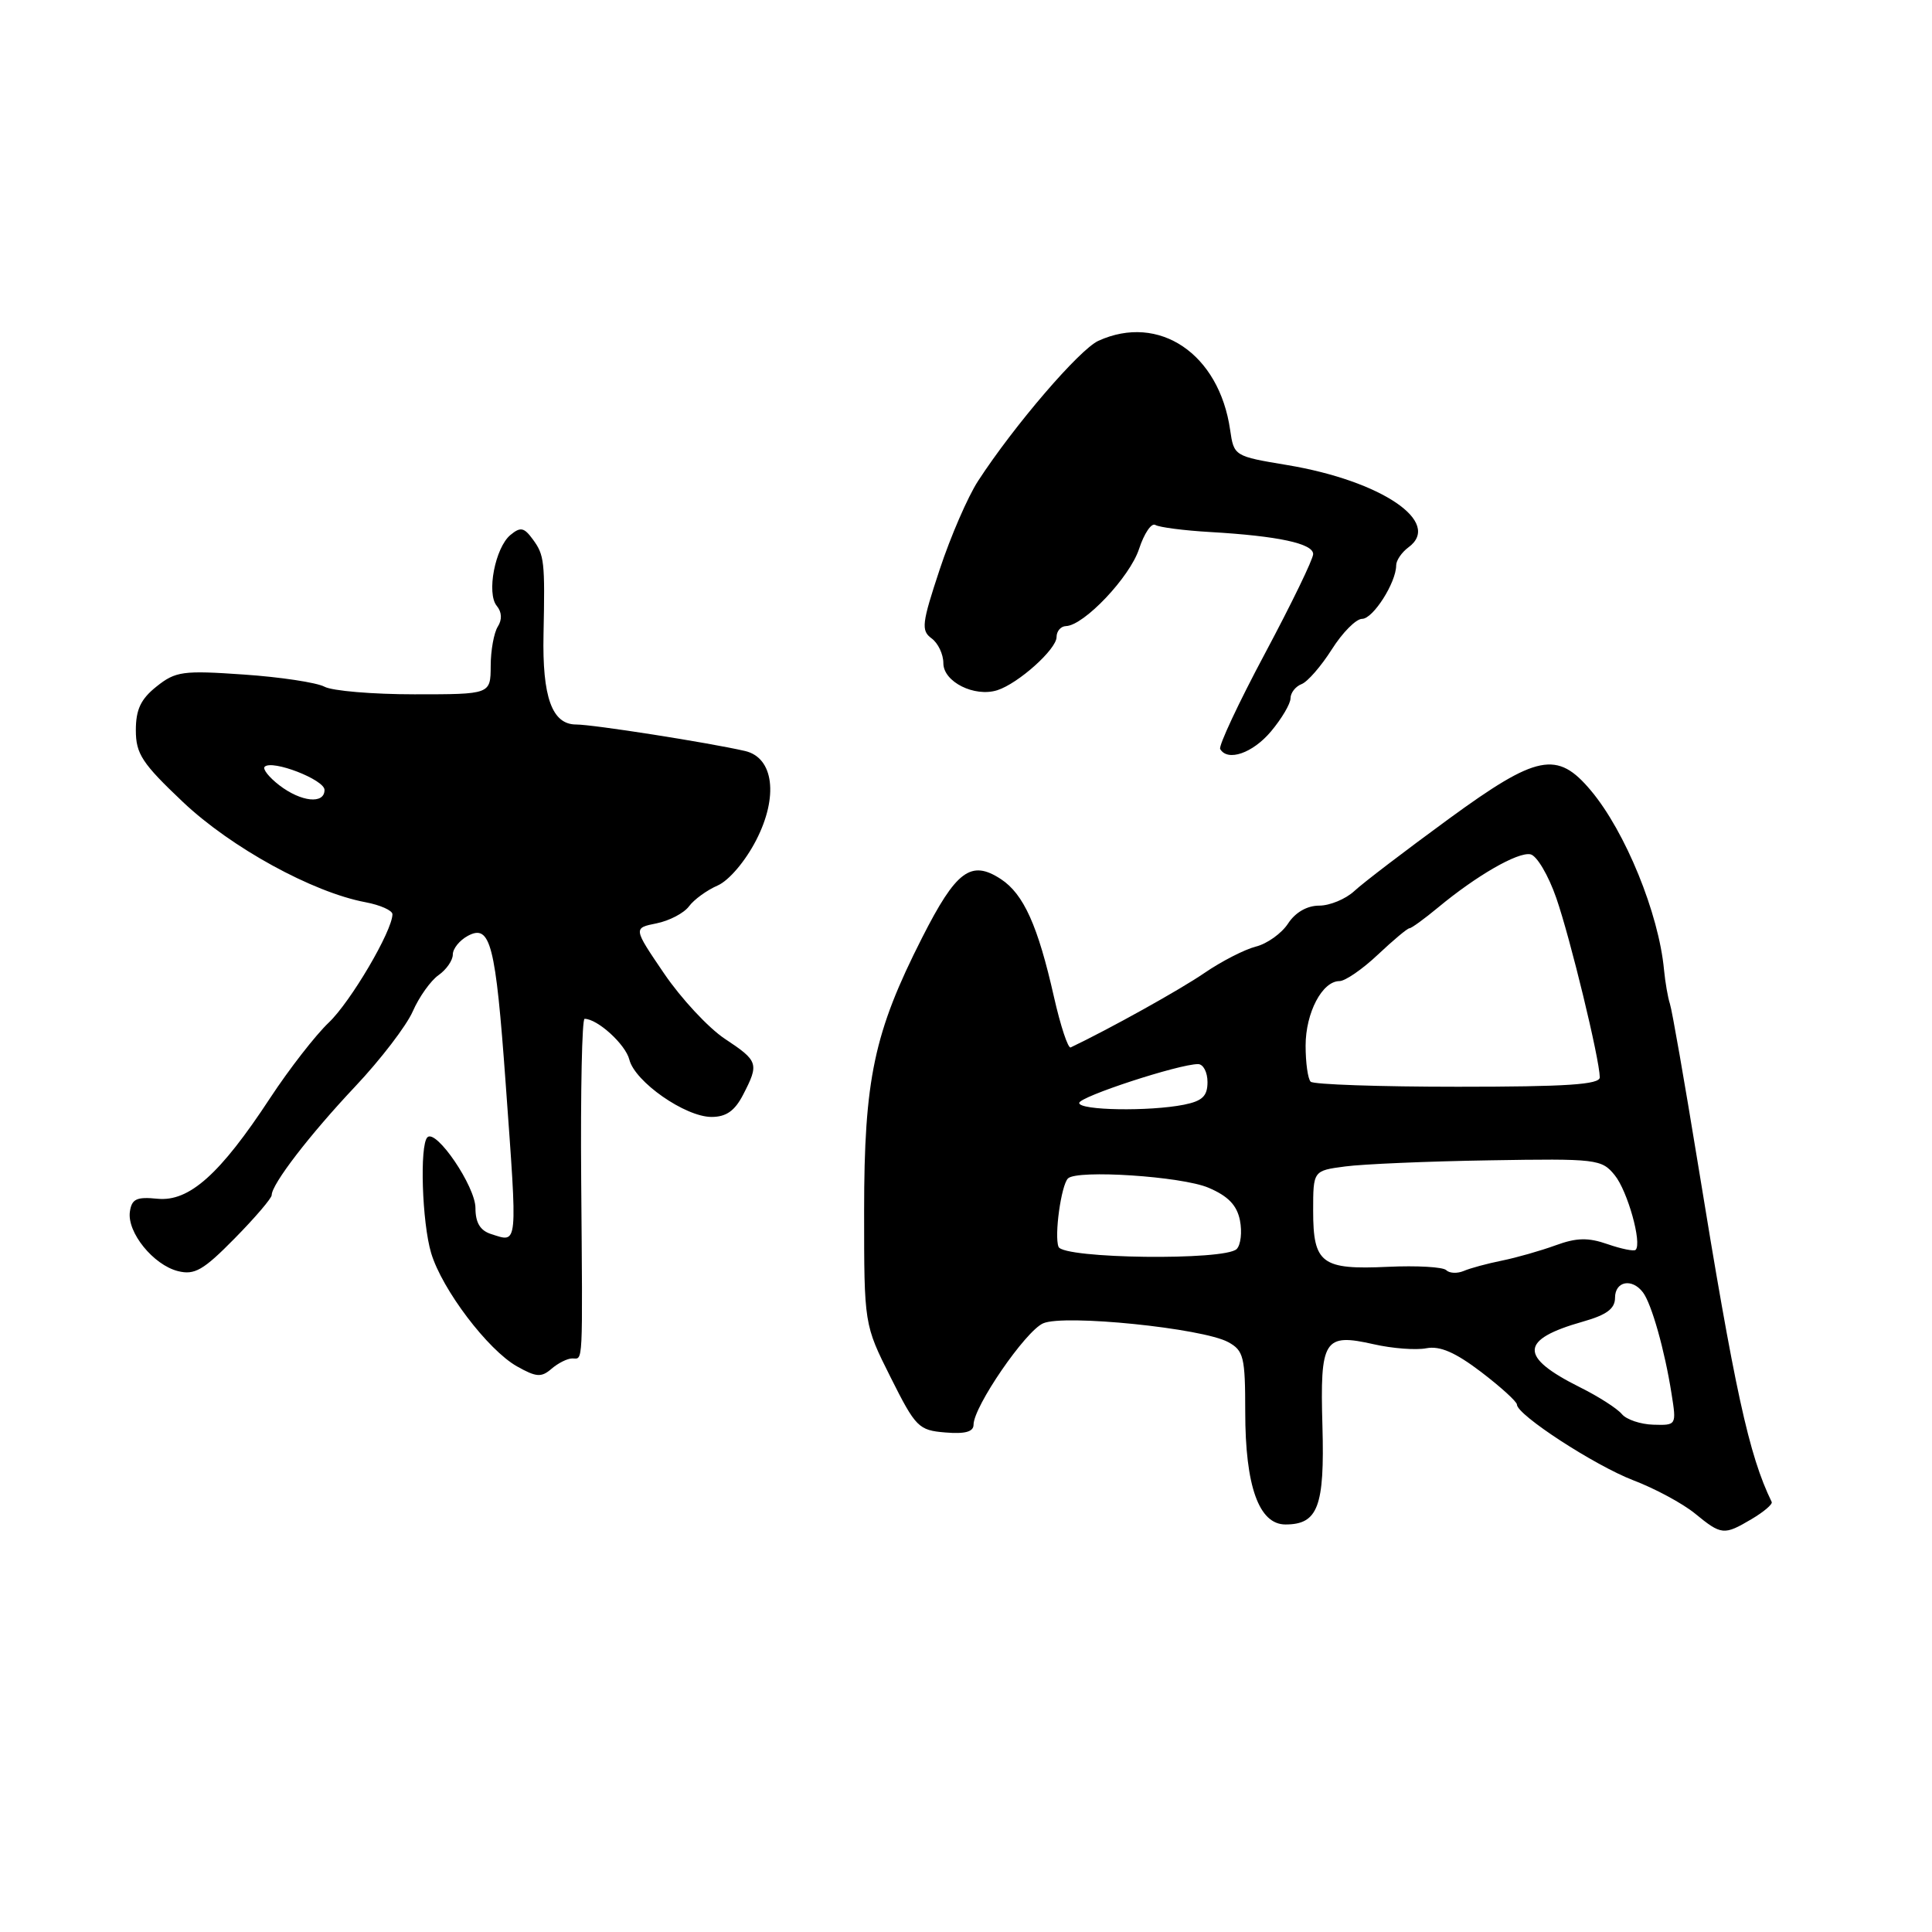 <?xml version="1.0" encoding="UTF-8" standalone="no"?>
<!DOCTYPE svg PUBLIC "-//W3C//DTD SVG 1.1//EN" "http://www.w3.org/Graphics/SVG/1.1/DTD/svg11.dtd" >
<svg xmlns="http://www.w3.org/2000/svg" xmlns:xlink="http://www.w3.org/1999/xlink" version="1.1" viewBox="0 0 256 256">
 <g >
 <path fill="currentColor"
d=" M 232.11 201.28 C 233.71 200.33 234.90 199.32 234.76 199.02 C 231.73 192.80 229.88 184.32 224.95 154.00 C 223.20 143.28 221.55 133.82 221.27 133.00 C 221.00 132.18 220.65 130.15 220.49 128.50 C 219.80 121.06 215.37 110.19 210.80 104.75 C 206.34 99.43 203.69 99.95 191.98 108.50 C 186.22 112.71 180.57 117.02 179.44 118.08 C 178.30 119.13 176.21 120.00 174.80 120.00 C 173.20 120.00 171.64 120.89 170.67 122.38 C 169.82 123.68 167.89 125.06 166.40 125.43 C 164.91 125.81 161.85 127.38 159.60 128.92 C 156.40 131.12 147.07 136.31 141.87 138.79 C 141.52 138.95 140.53 135.95 139.66 132.12 C 137.53 122.66 135.64 118.47 132.63 116.49 C 128.66 113.89 126.70 115.35 122.18 124.26 C 115.81 136.81 114.50 142.96 114.50 160.50 C 114.50 175.50 114.50 175.50 118.01 182.50 C 121.33 189.13 121.72 189.52 125.26 189.81 C 127.88 190.03 129.00 189.72 129.00 188.78 C 129.00 186.39 135.87 176.38 138.22 175.35 C 140.99 174.12 159.36 175.99 162.75 177.84 C 164.79 178.96 165.00 179.80 165.00 187.07 C 165.00 196.92 166.81 202.00 170.33 202.00 C 174.63 202.00 175.53 199.63 175.23 188.99 C 174.90 177.45 175.42 176.63 182.03 178.12 C 184.49 178.68 187.62 178.92 189.00 178.65 C 190.80 178.31 192.83 179.19 196.25 181.79 C 198.86 183.78 201.00 185.73 201.00 186.11 C 201.00 187.48 211.30 194.18 216.43 196.15 C 219.30 197.24 222.96 199.22 224.57 200.53 C 228.11 203.43 228.42 203.46 232.11 201.28 Z  M 75.83 180.00 C 77.28 180.00 77.21 181.56 77.01 156.25 C 76.92 144.56 77.12 135.00 77.46 135.00 C 79.17 135.00 82.88 138.38 83.39 140.40 C 84.12 143.34 90.80 148.00 94.28 148.00 C 96.22 148.00 97.36 147.20 98.47 145.05 C 100.60 140.93 100.49 140.59 96.05 137.65 C 93.88 136.21 90.26 132.32 88.00 129.00 C 83.90 122.97 83.90 122.97 86.99 122.35 C 88.68 122.01 90.62 121.00 91.29 120.10 C 91.95 119.20 93.67 117.95 95.10 117.33 C 96.59 116.67 98.76 114.12 100.19 111.34 C 103.17 105.57 102.53 100.39 98.72 99.51 C 93.84 98.39 78.59 96.00 76.34 96.00 C 73.15 96.00 71.84 92.38 72.02 84.03 C 72.22 74.36 72.13 73.56 70.61 71.48 C 69.44 69.88 68.97 69.78 67.63 70.89 C 65.61 72.57 64.44 78.63 65.83 80.29 C 66.50 81.10 66.55 82.11 65.96 83.03 C 65.45 83.84 65.02 86.19 65.02 88.25 C 65.00 92.00 65.00 92.00 54.93 92.00 C 49.40 92.00 44.02 91.55 42.99 90.99 C 41.95 90.44 37.14 89.71 32.30 89.38 C 24.25 88.82 23.27 88.95 20.75 90.96 C 18.66 92.62 18.00 94.01 18.00 96.76 C 18.00 99.89 18.83 101.15 24.25 106.28 C 30.64 112.32 41.43 118.24 48.43 119.55 C 50.39 119.92 52.00 120.64 52.00 121.14 C 52.00 123.33 46.46 132.75 43.56 135.50 C 41.82 137.15 38.32 141.65 35.79 145.50 C 29.16 155.60 25.07 159.26 20.86 158.84 C 18.10 158.56 17.45 158.87 17.21 160.56 C 16.82 163.29 20.32 167.61 23.58 168.43 C 25.78 168.98 26.94 168.32 31.09 164.10 C 33.79 161.36 36.00 158.77 36.00 158.36 C 36.00 156.91 41.03 150.37 47.07 143.96 C 50.42 140.41 53.85 135.93 54.69 134.02 C 55.53 132.10 57.07 129.94 58.11 129.21 C 59.15 128.48 60.00 127.25 60.00 126.48 C 60.00 125.70 60.90 124.59 62.00 124.00 C 64.99 122.40 65.67 125.08 67.00 143.50 C 68.59 165.50 68.67 164.66 65.08 163.52 C 63.63 163.06 63.00 162.02 63.00 160.07 C 63.00 157.21 57.79 149.54 56.63 150.70 C 55.59 151.75 55.92 161.99 57.13 166.04 C 58.58 170.87 64.63 178.86 68.50 181.05 C 71.06 182.49 71.73 182.54 73.08 181.37 C 73.95 180.62 75.18 180.00 75.83 180.00 Z  M 168.41 96.92 C 169.83 95.23 171.00 93.25 171.00 92.53 C 171.00 91.81 171.66 90.96 172.46 90.65 C 173.26 90.35 175.06 88.27 176.47 86.05 C 177.88 83.82 179.68 82.00 180.49 82.00 C 181.94 82.00 185.00 77.19 185.00 74.91 C 185.00 74.26 185.73 73.19 186.62 72.53 C 191.17 69.21 183.07 63.71 170.55 61.62 C 163.55 60.46 163.50 60.42 163.00 56.97 C 161.55 46.88 153.59 41.50 145.54 45.16 C 143.03 46.31 134.38 56.38 129.60 63.73 C 128.25 65.80 125.96 71.08 124.51 75.47 C 122.15 82.59 122.03 83.55 123.43 84.58 C 124.30 85.21 125.00 86.69 125.00 87.88 C 125.00 90.35 129.12 92.41 132.14 91.46 C 134.93 90.57 140.00 86.03 140.00 84.41 C 140.00 83.63 140.56 82.98 141.25 82.96 C 143.64 82.88 149.71 76.47 150.93 72.74 C 151.61 70.67 152.58 69.24 153.09 69.56 C 153.60 69.87 156.90 70.30 160.41 70.50 C 169.35 71.02 174.00 72.02 174.00 73.42 C 174.00 74.09 171.13 80.00 167.63 86.56 C 164.12 93.13 161.45 98.84 161.68 99.25 C 162.67 100.95 165.99 99.80 168.41 96.92 Z  M 214.89 187.36 C 214.28 186.63 211.79 185.03 209.35 183.82 C 201.24 179.77 201.35 177.50 209.75 175.12 C 212.89 174.23 214.00 173.41 214.00 171.96 C 214.00 169.76 216.25 169.33 217.70 171.25 C 218.84 172.75 220.59 178.94 221.49 184.69 C 222.15 188.85 222.14 188.87 219.07 188.78 C 217.38 188.73 215.49 188.10 214.89 187.36 Z  M 191.63 168.30 C 191.21 167.88 187.73 167.68 183.90 167.86 C 175.12 168.27 174.00 167.43 174.00 160.44 C 174.00 155.12 174.00 155.12 178.25 154.56 C 180.59 154.25 189.17 153.88 197.33 153.75 C 211.58 153.51 212.23 153.59 213.96 155.72 C 215.66 157.81 217.60 164.73 216.73 165.61 C 216.51 165.83 214.84 165.49 213.02 164.86 C 210.44 163.96 208.91 163.99 206.10 165.02 C 204.12 165.74 200.93 166.65 199.00 167.04 C 197.07 167.43 194.80 168.04 193.95 168.41 C 193.09 168.77 192.05 168.72 191.63 168.30 Z  M 140.26 165.21 C 139.68 163.73 140.61 157.06 141.51 156.15 C 142.71 154.96 156.59 155.87 160.13 157.38 C 162.74 158.49 163.90 159.70 164.30 161.71 C 164.60 163.25 164.41 164.95 163.87 165.50 C 162.35 167.06 140.87 166.79 140.26 165.21 Z  M 143.00 146.15 C 143.00 145.32 156.23 140.99 158.75 141.00 C 159.44 141.00 160.00 142.07 160.00 143.38 C 160.00 145.24 159.32 145.89 156.88 146.38 C 152.30 147.29 143.00 147.14 143.00 146.15 Z  M 173.67 143.33 C 173.30 142.97 173.00 140.82 173.00 138.56 C 173.00 134.20 175.20 130.00 177.49 130.00 C 178.24 130.00 180.53 128.43 182.57 126.50 C 184.61 124.58 186.49 123.00 186.76 123.00 C 187.02 123.00 188.73 121.76 190.55 120.25 C 195.62 116.04 201.11 112.87 202.79 113.20 C 203.63 113.37 205.17 115.97 206.22 119.00 C 208.08 124.37 211.94 140.27 211.98 142.75 C 211.99 143.71 207.58 144.00 193.17 144.00 C 182.81 144.00 174.03 143.70 173.67 143.33 Z  M 37.01 104.05 C 35.65 103.00 34.77 101.90 35.07 101.60 C 36.04 100.62 43.00 103.31 43.00 104.67 C 43.00 106.59 39.90 106.27 37.01 104.05 Z "/>
</g>
</svg>